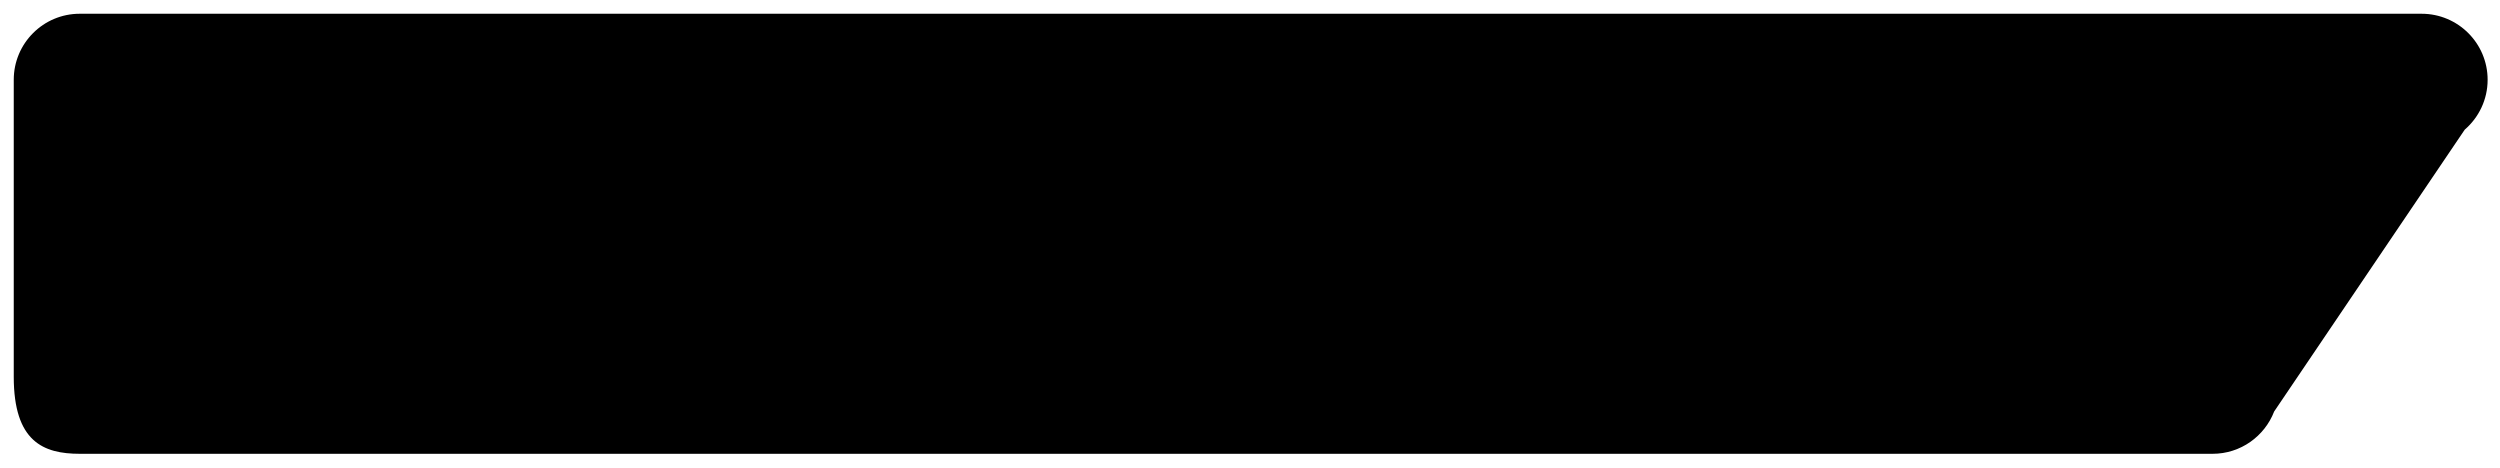 <?xml version="1.0" encoding="utf-8"?>
<!-- Generator: Adobe Illustrator 16.0.0, SVG Export Plug-In . SVG Version: 6.00 Build 0)  -->
<!DOCTYPE svg PUBLIC "-//W3C//DTD SVG 1.1//EN" "http://www.w3.org/Graphics/SVG/1.1/DTD/svg11.dtd">
<svg version="1.1" id="Calque_1" xmlns="http://www.w3.org/2000/svg" xmlns:xlink="http://www.w3.org/1999/xlink" x="0px" y="0px"
	 width="227.25px" height="42.5px" viewBox="3.25 3.75 227.25 42.5" enable-background="new 3.25 3.75 227.25 42.5"
	 xml:space="preserve">
<path d="M10.5,45h193.875c2.553,0,4.729-1.6,5.596-3.846l17.322-25.617c1.273-1.1,2.082-2.723,2.082-4.537c0-3.314-2.688-6-6-6H17.5
	l0,0h-7c-3.313,0-6,2.686-6,6v27C4.5,43.896,7.187,45,10.5,45z"/>
</svg>
